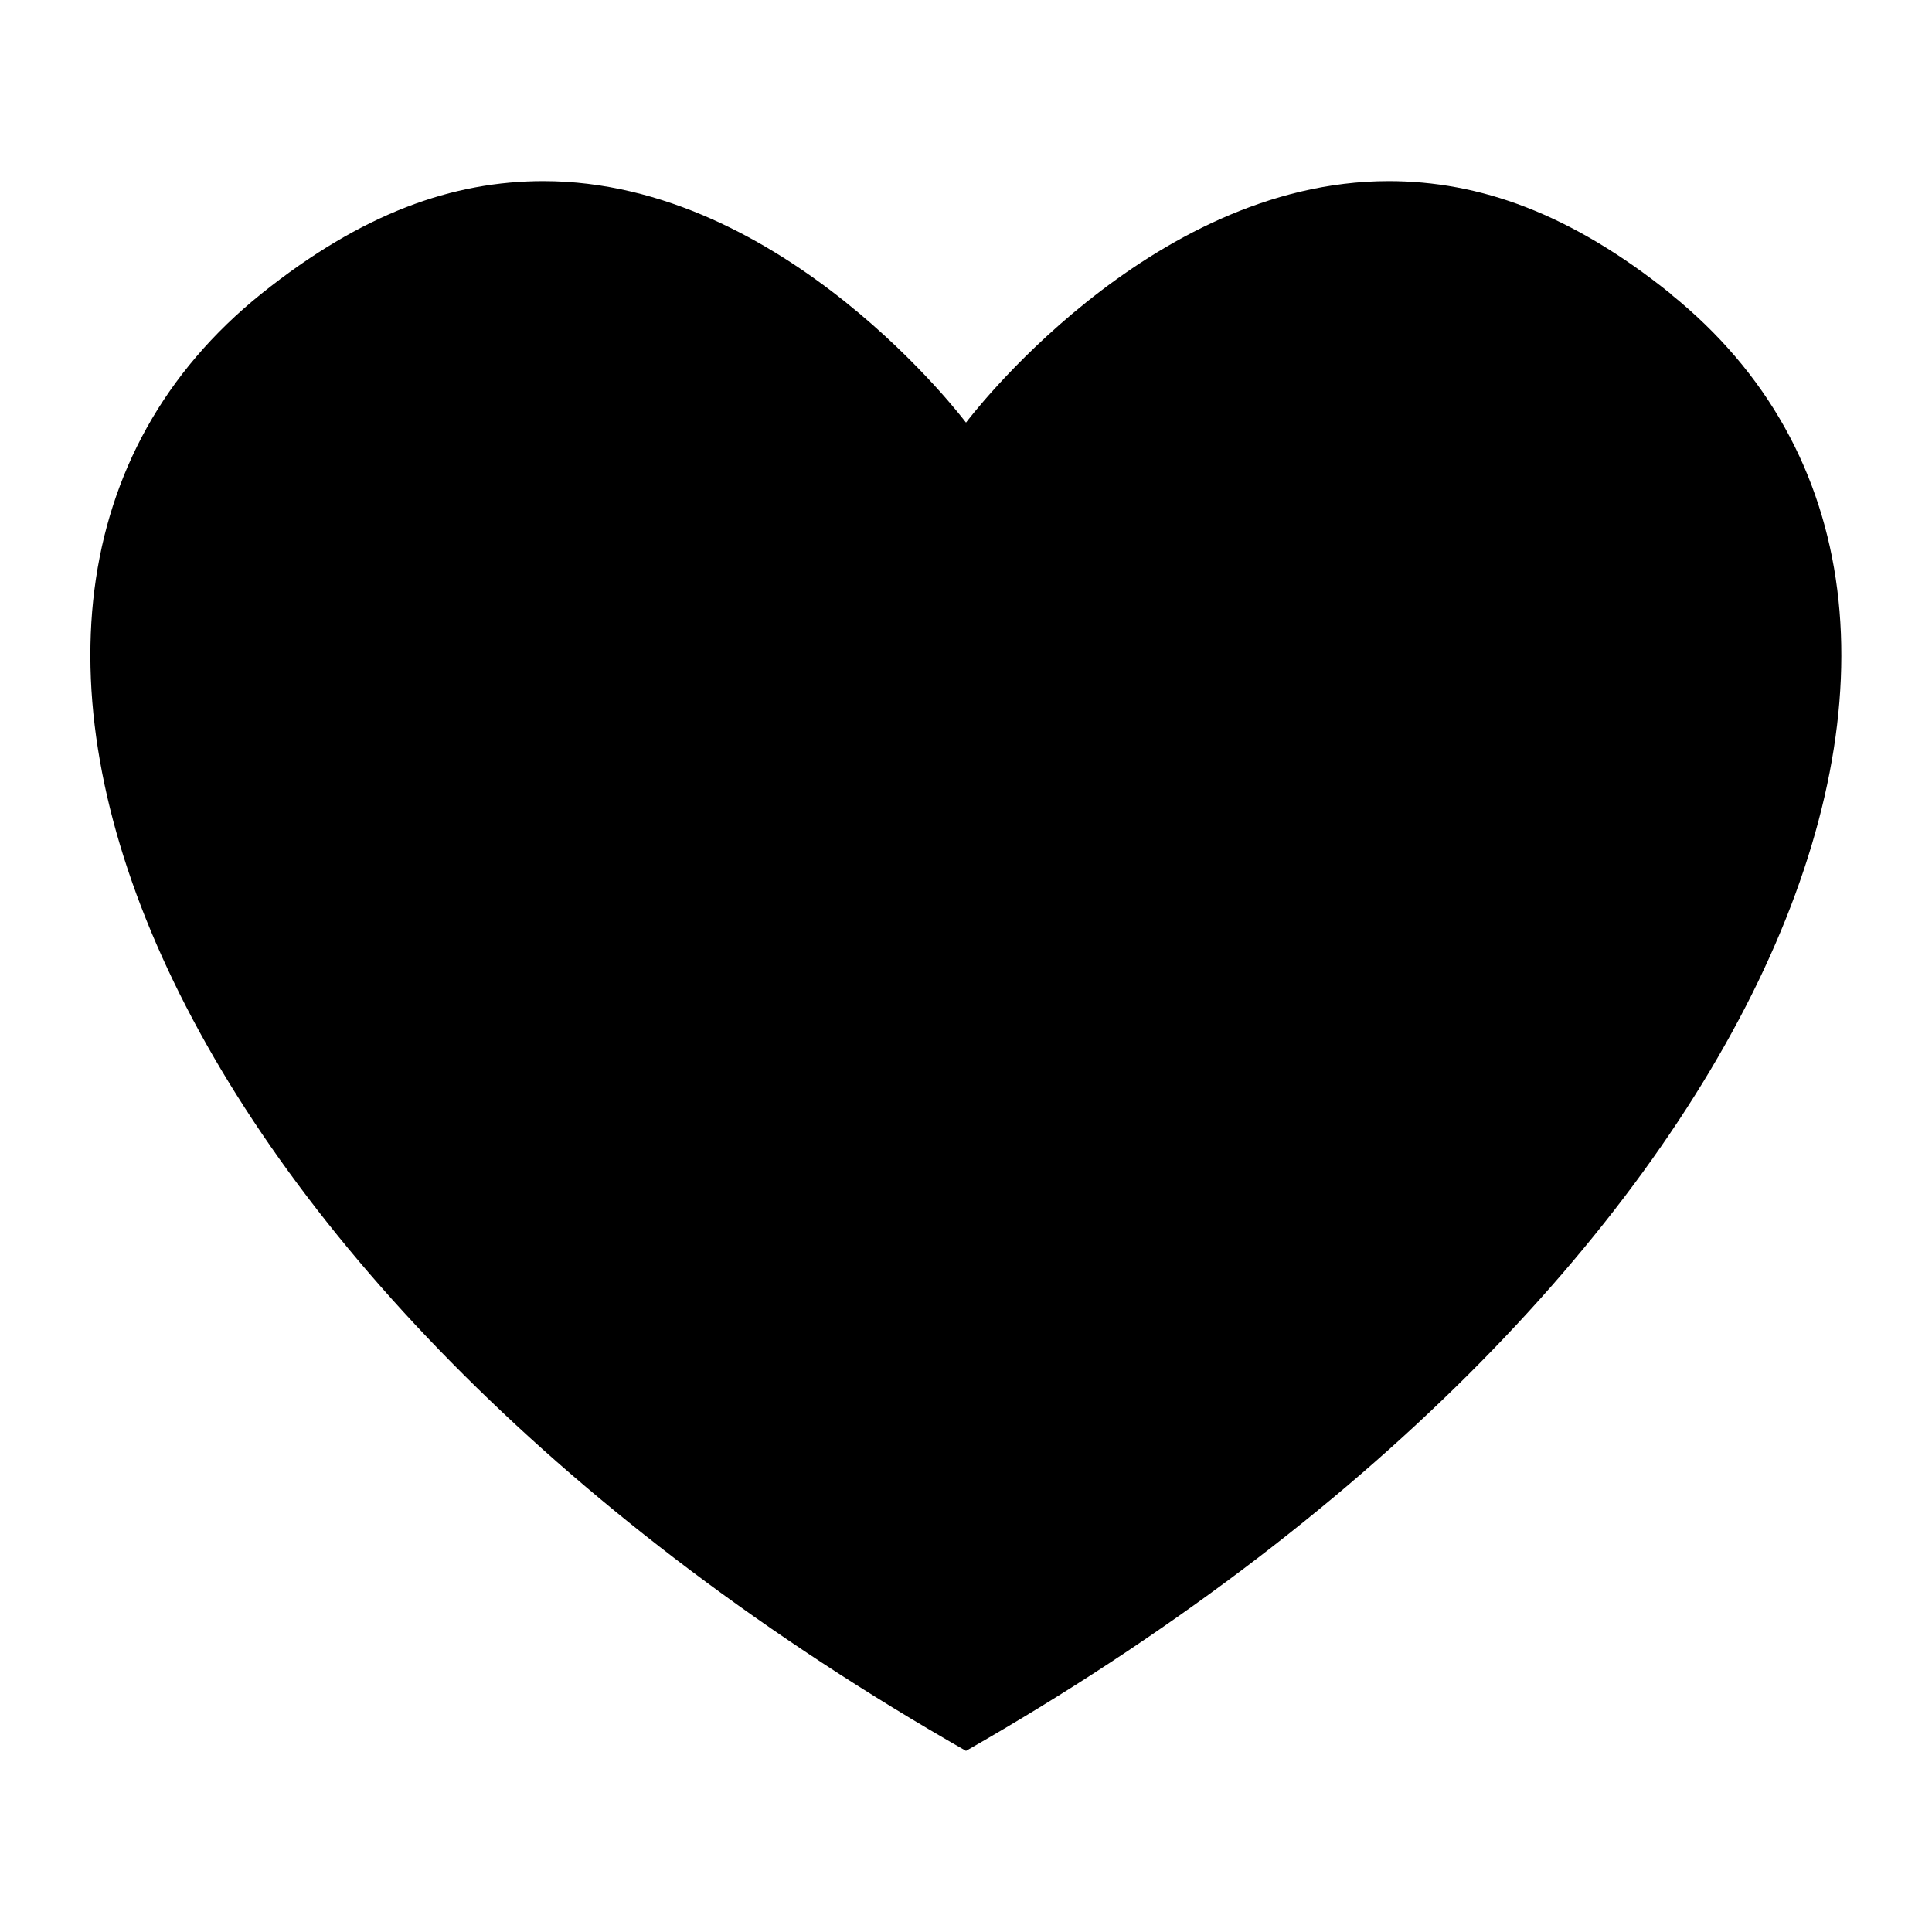 <svg xmlns="http://www.w3.org/2000/svg" version="1.1" xmlns:xlink="http://www.w3.org/1999/xlink" width="512" height="512" x="0" y="0" viewBox="0 0 64 64" style="enable-background:new 0 0 512 512" xml:space="preserve" class=""><g><path d="M55.34 9.73C52.02 7.06 49 6 46 6c-8 0-14 8-14 8s-6-8-14-8c-3 0-6.01 1.06-9.34 3.73C-4.27 20.12 5.52 42.89 32 58 58.47 42.89 68.26 20.12 55.33 9.73z" fill="#000000" opacity="1" data-original="#000000" class=""></path></g></svg>